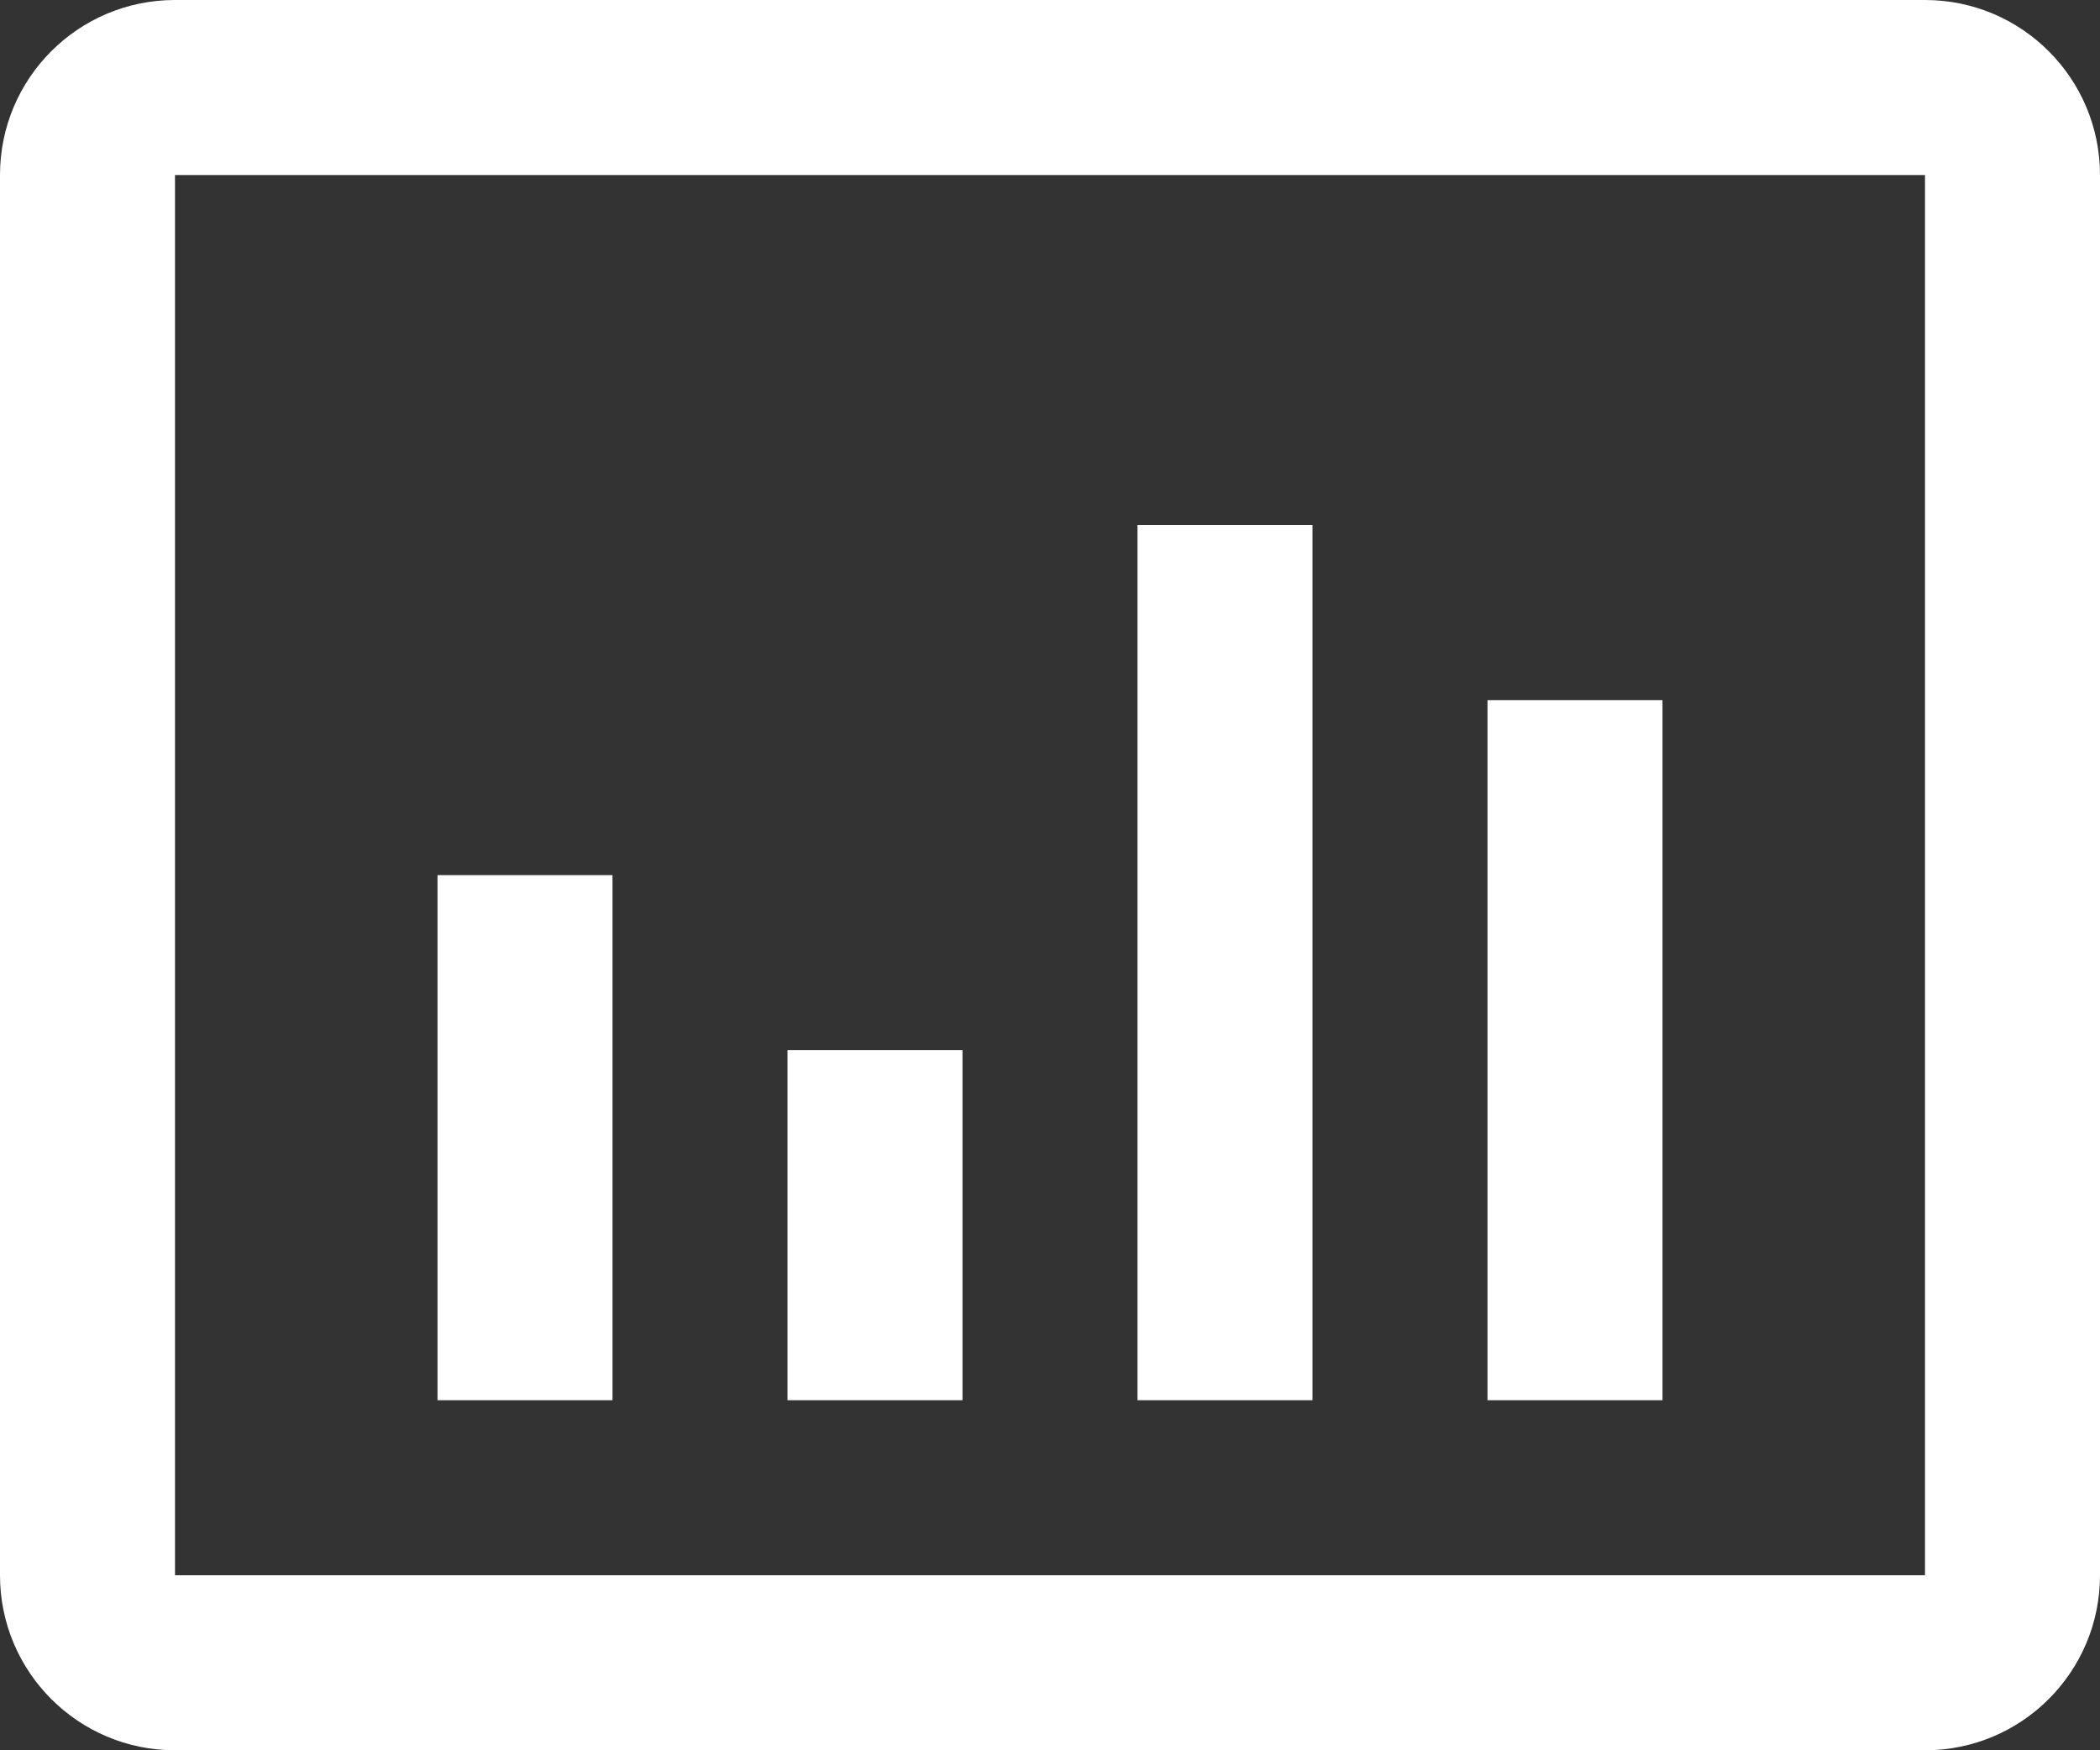 <?xml version="1.0" encoding="UTF-8"?>
<svg width="24px" height="20px" viewBox="0 0 24 20" version="1.1" xmlns="http://www.w3.org/2000/svg">
    <rect x="0" y="0" width="24" height="20" fill="#333333" stroke="none"/>
    <!-- Generator: sketchtool 50 (54983) - http://www.bohemiancoding.com/sketch -->
    <title>E54D3752-8986-41D2-88A2-FCE18D53A15D</title>
    <desc>Created with sketchtool.</desc>
    <defs></defs>
    <g id="Desktop" stroke="none" stroke-width="1" fill="none" fill-rule="evenodd">
        <g transform="translate(-740, -974)" fill="#ffffff" id="Menu">
            <g transform="translate(0, 898)">
                <g id="Group" transform="translate(486, 0)">
                    <path d="M256,94 L276,94 L276,78 L256,78 L256,94 Z M276,76 C277.105,76 278,76.895 278,78 L278,94 C278,95.105 277.105,96 276,96 L256,96 C254.895,96 254,95.105 254,94 L254,78 C254,76.895 254.895,76 256,76 L276,76 Z M259,92 L261,92 L261,86 L259,86 L259,92 Z M263,92 L265,92 L265,88 L263,88 L263,92 Z M267,92 L269,92 L269,82 L267,82 L267,92 Z M271,92 L273,92 L273,84 L271,84 L271,92 Z" id="ic_reports"></path>
                </g>
            </g>
        </g>
    </g>
</svg>

